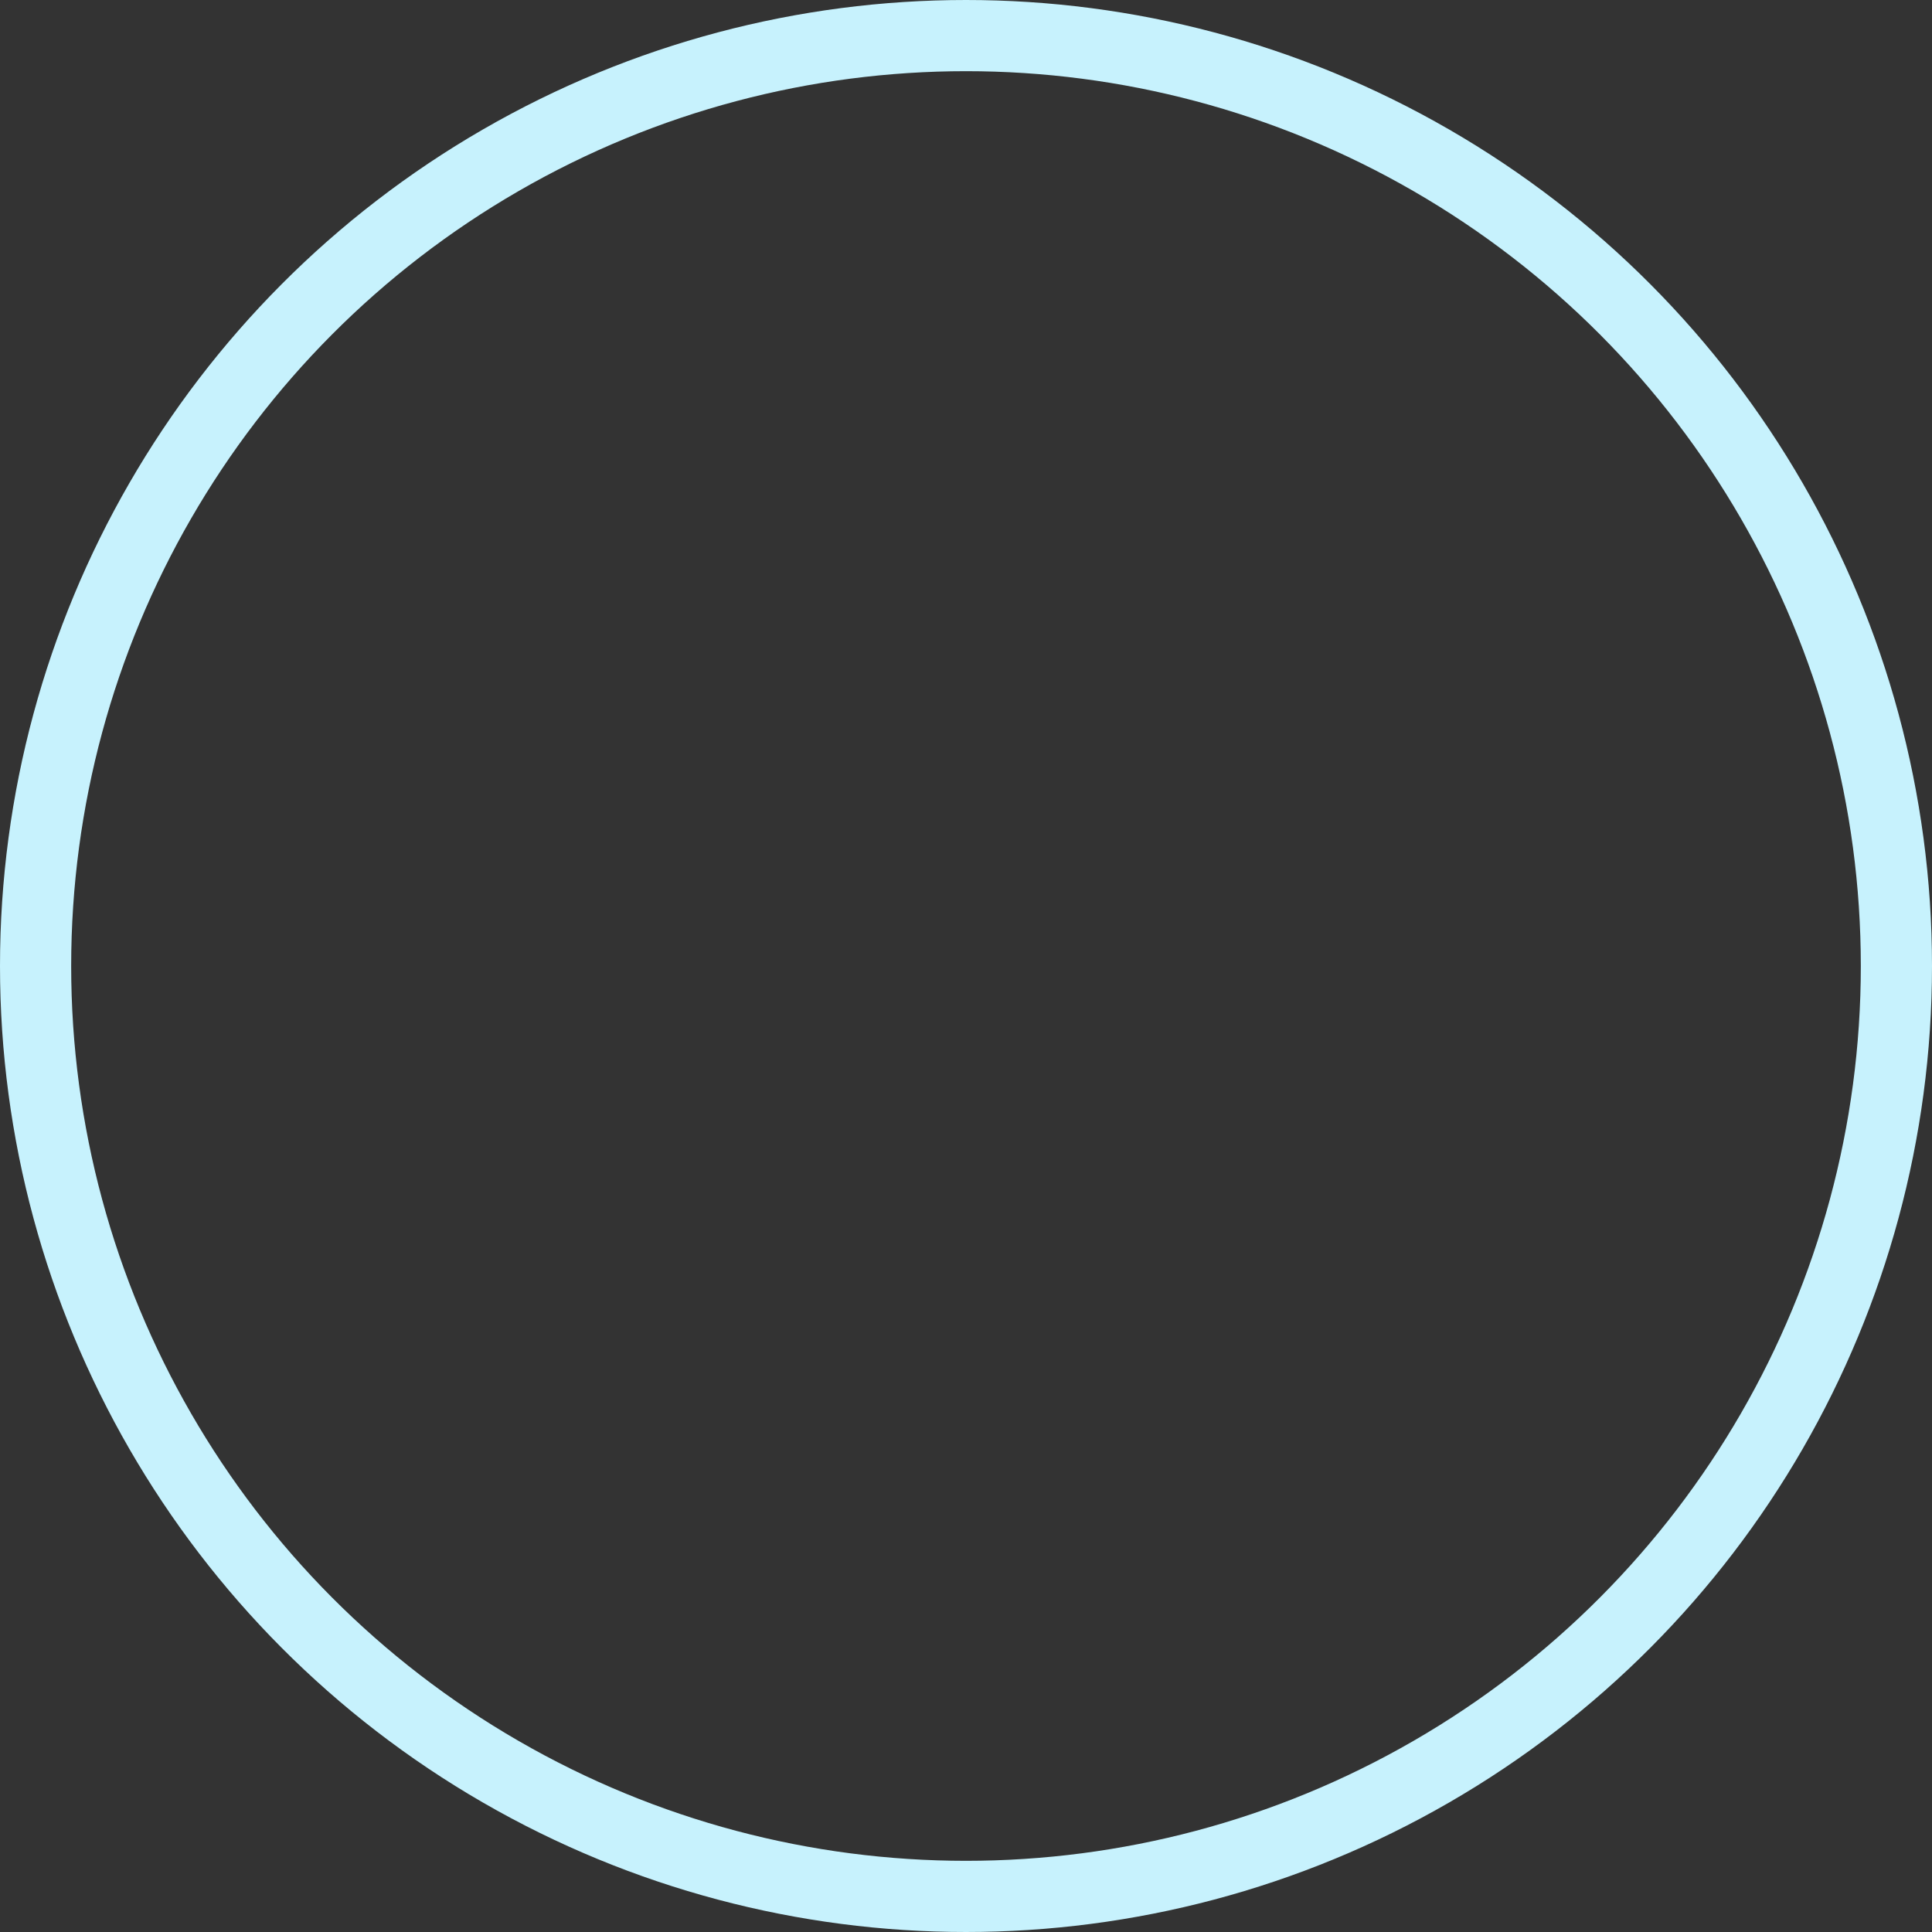 <svg xmlns="http://www.w3.org/2000/svg" width="38" height="38" viewBox="0 0 38 38"><rect x="0" y="0" width="38" height="38" fill="#333333" stroke="none"/><g fill="none" stroke="#c7f2fd" stroke-width="1.4"><circle cx="19" cy="19" r="19" stroke="none"/><circle cx="19" cy="19" r="18.3" fill="none"/></g></svg>